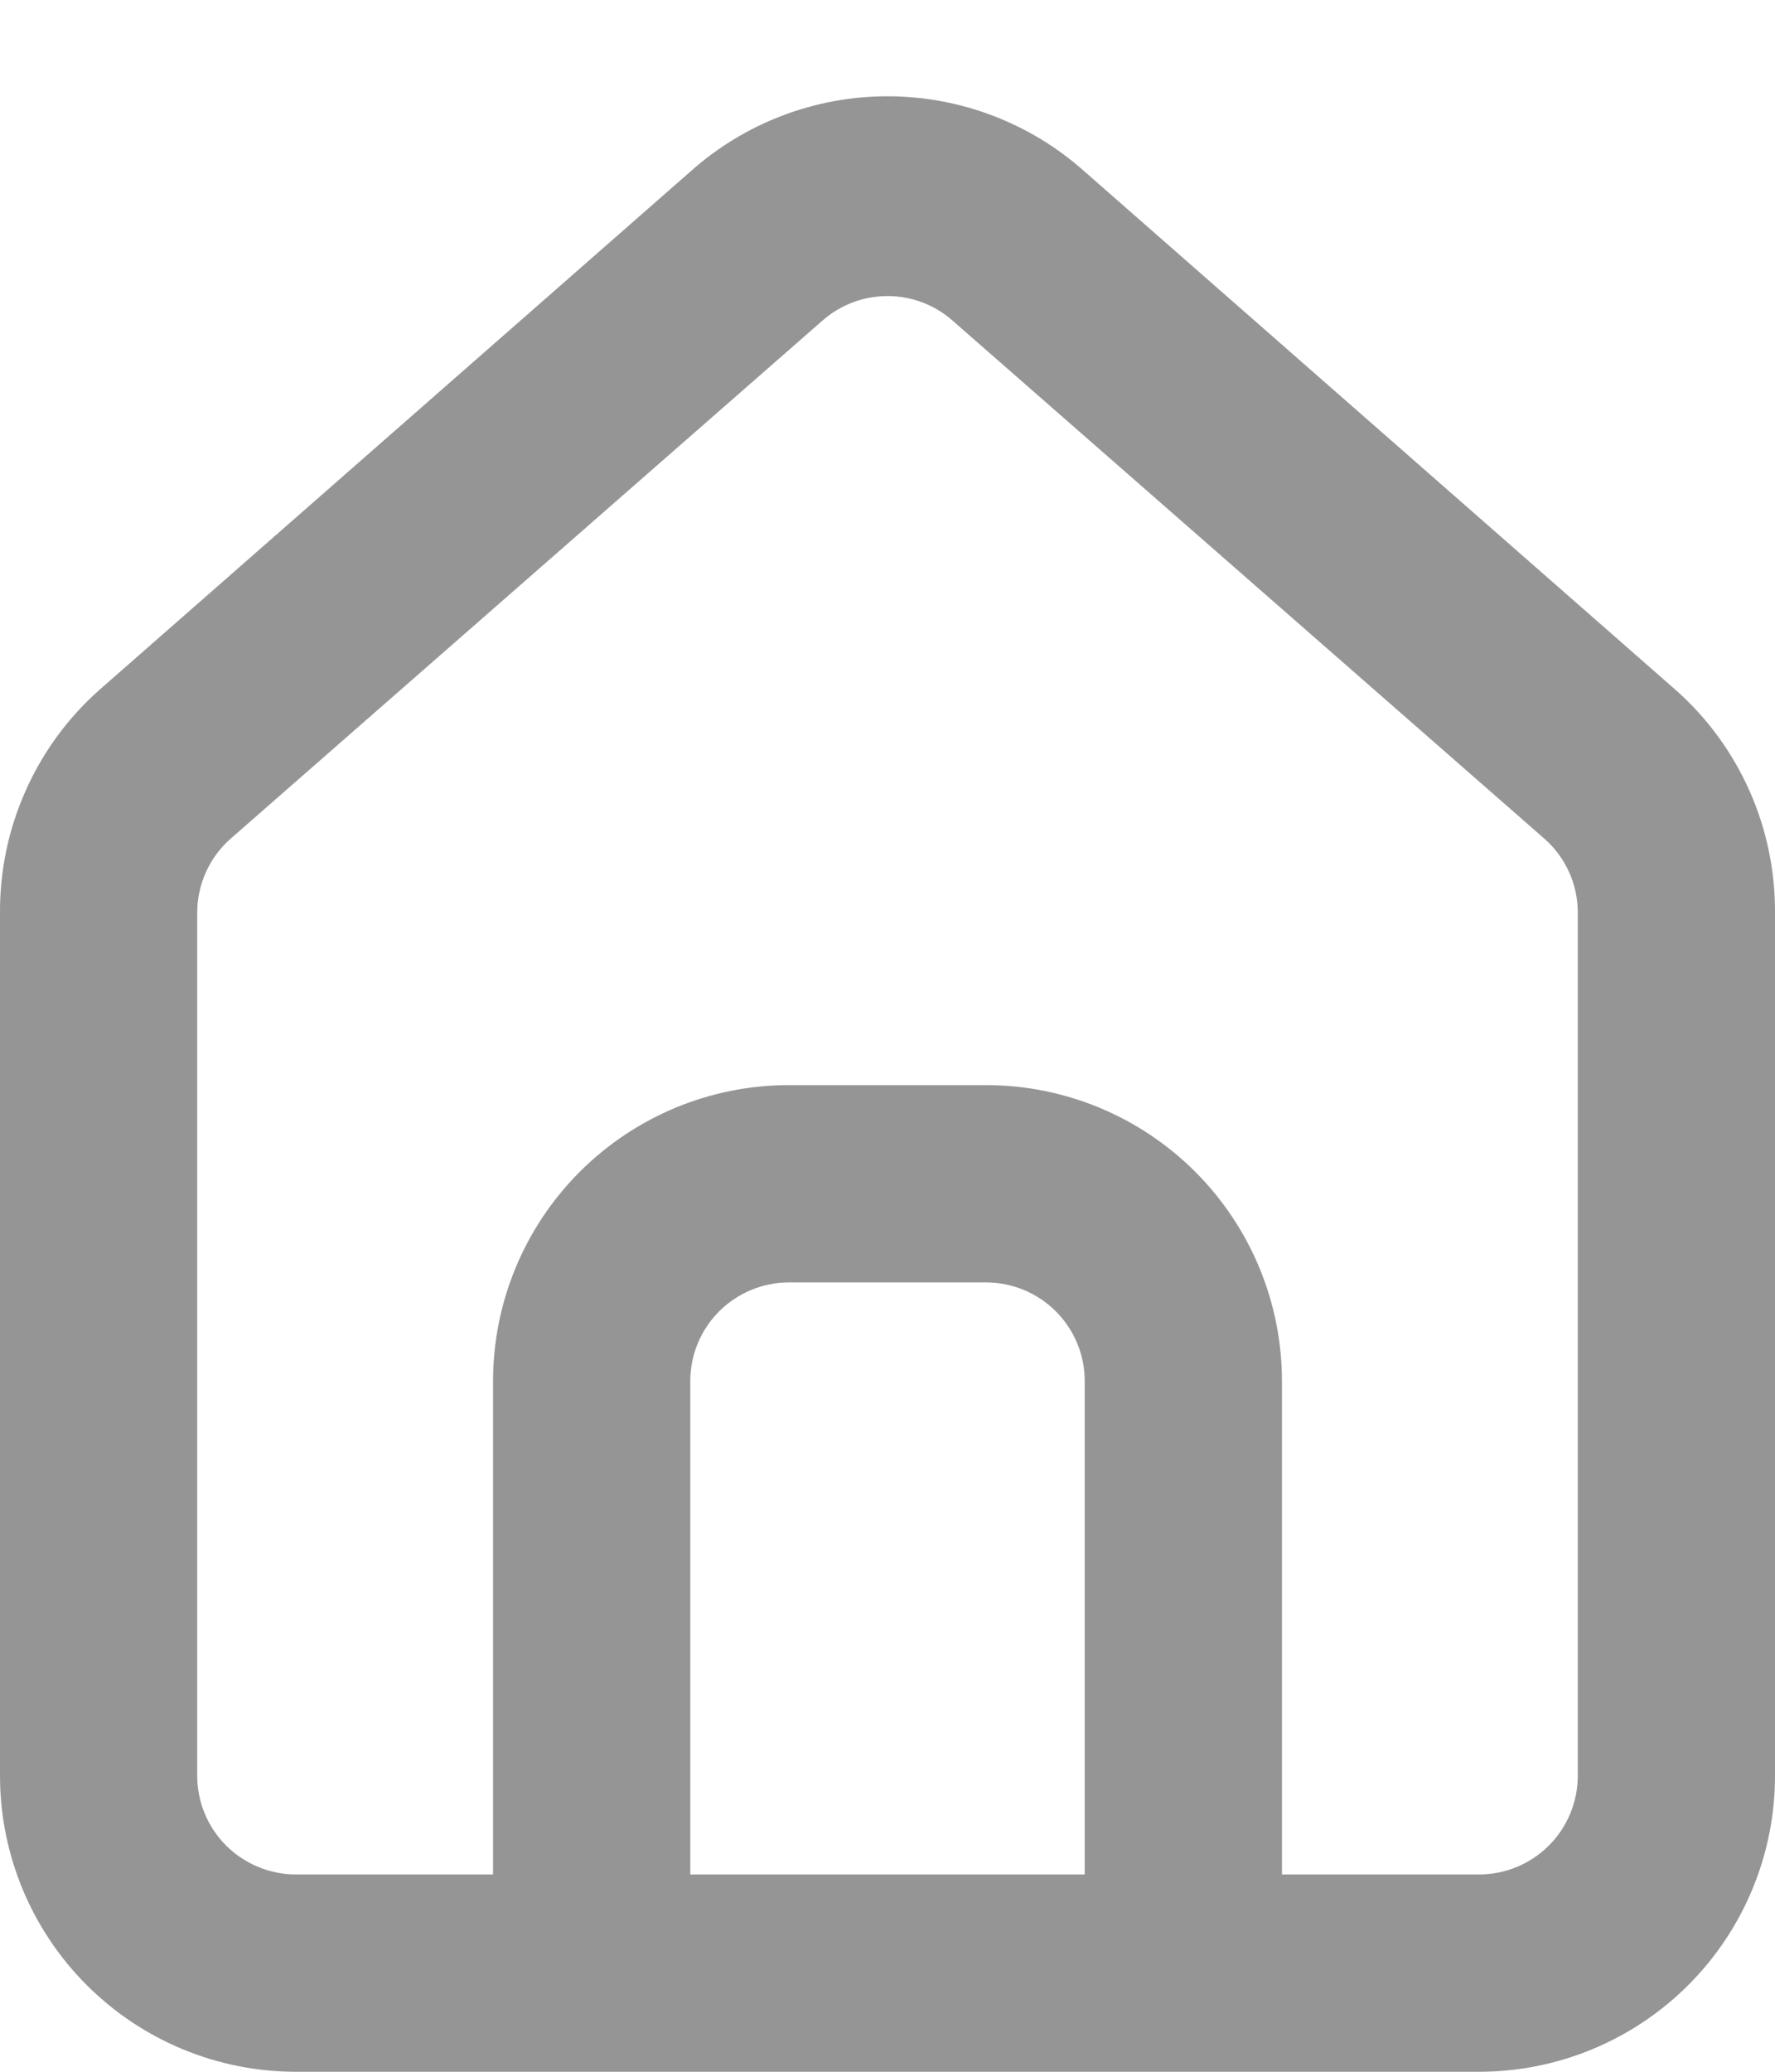 <svg width="18" height="21" viewBox="0 0 18 21" fill="none" xmlns="http://www.w3.org/2000/svg">
<path d="M17 7L11 1.74C10.45 1.248 9.738 0.976 9 0.976C8.262 0.976 7.55 1.248 7 1.74L1 7C0.682 7.284 0.429 7.632 0.257 8.022C0.084 8.411 -0.003 8.833 9.47941e-05 9.26V18C9.47941e-05 18.795 0.316 19.558 0.879 20.121C1.441 20.683 2.204 21 3 21H15C15.796 21 16.559 20.683 17.121 20.121C17.684 19.558 18 18.795 18 18V9.25C18.002 8.825 17.914 8.405 17.742 8.017C17.569 7.629 17.317 7.282 17 7ZM11 19H7V13.999C7 13.734 7.105 13.48 7.293 13.292C7.481 13.105 7.735 12.999 8 12.999H10C10.265 12.999 10.52 13.105 10.707 13.292C10.895 13.48 11 13.734 11 13.999V19ZM16 18C16 18.265 15.895 18.519 15.707 18.707C15.52 18.894 15.265 19 15 19H13V13.999C13 13.204 12.684 12.441 12.121 11.878C11.559 11.316 10.796 10.999 10 10.999H8C7.204 10.999 6.441 11.316 5.879 11.878C5.316 12.441 5 13.204 5 13.999V19H3C2.735 19 2.481 18.894 2.293 18.707C2.105 18.519 2 18.265 2 18V9.25C2 9.108 2.031 8.967 2.089 8.838C2.148 8.709 2.233 8.593 2.34 8.5L8.34 3.25C8.523 3.089 8.757 3.001 9 3.001C9.243 3.001 9.478 3.089 9.66 3.25L15.66 8.5C15.767 8.593 15.852 8.709 15.911 8.838C15.97 8.967 16 9.108 16 9.25V18Z" fill="#959596"/>
</svg>
